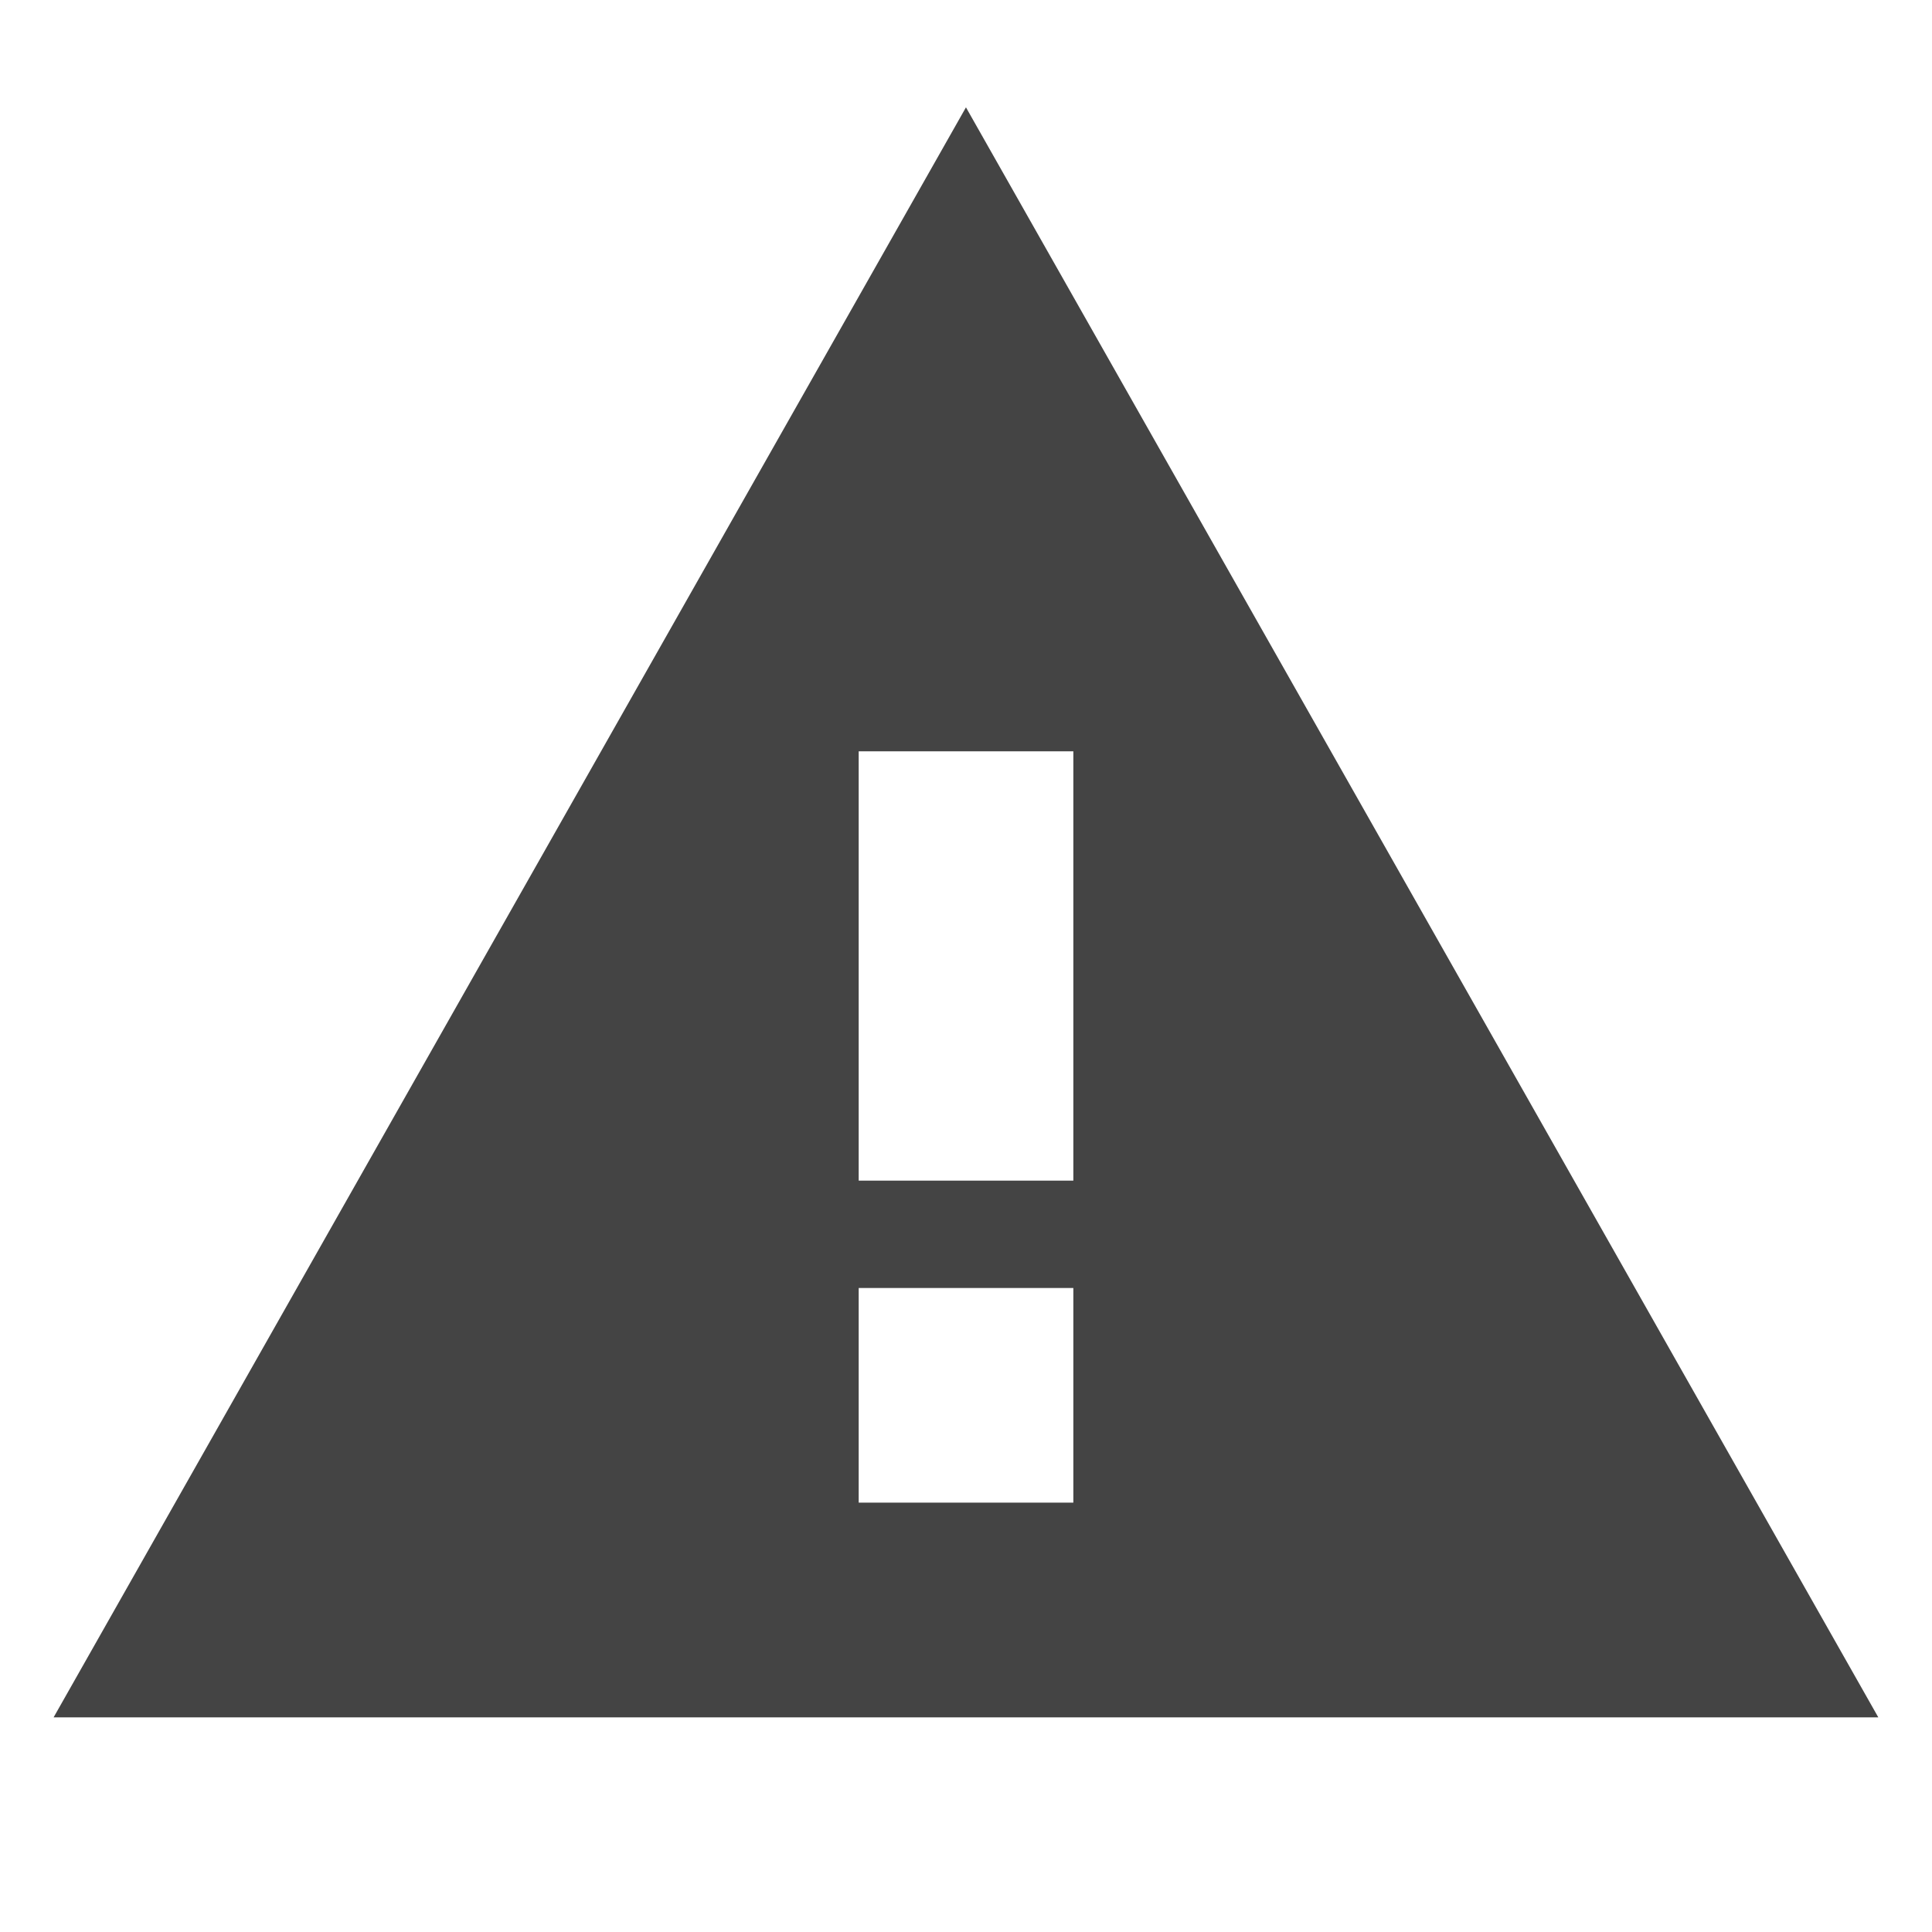 <?xml version="1.0" encoding="utf-8"?>
<!-- Generated by IcoMoon.io -->
<!DOCTYPE svg PUBLIC "-//W3C//DTD SVG 1.1//EN" "http://www.w3.org/Graphics/SVG/1.1/DTD/svg11.dtd">
<svg version="1.1" xmlns="http://www.w3.org/2000/svg" xmlns:xlink="http://www.w3.org/1999/xlink" width="48" height="48" viewBox="0 0 48 48">
<rect fill="#ffffff" x="0" y="0" width="48" height="48"></rect>
<path fill="#444444" d="M1.333 42.667h45.333l-22.667-40-22.667 40zM26.667 37.333h-5.333v-5.333h5.333v5.333zM26.667 29.333h-5.333v-10.667h5.333v10.667z"></path>
</svg>
